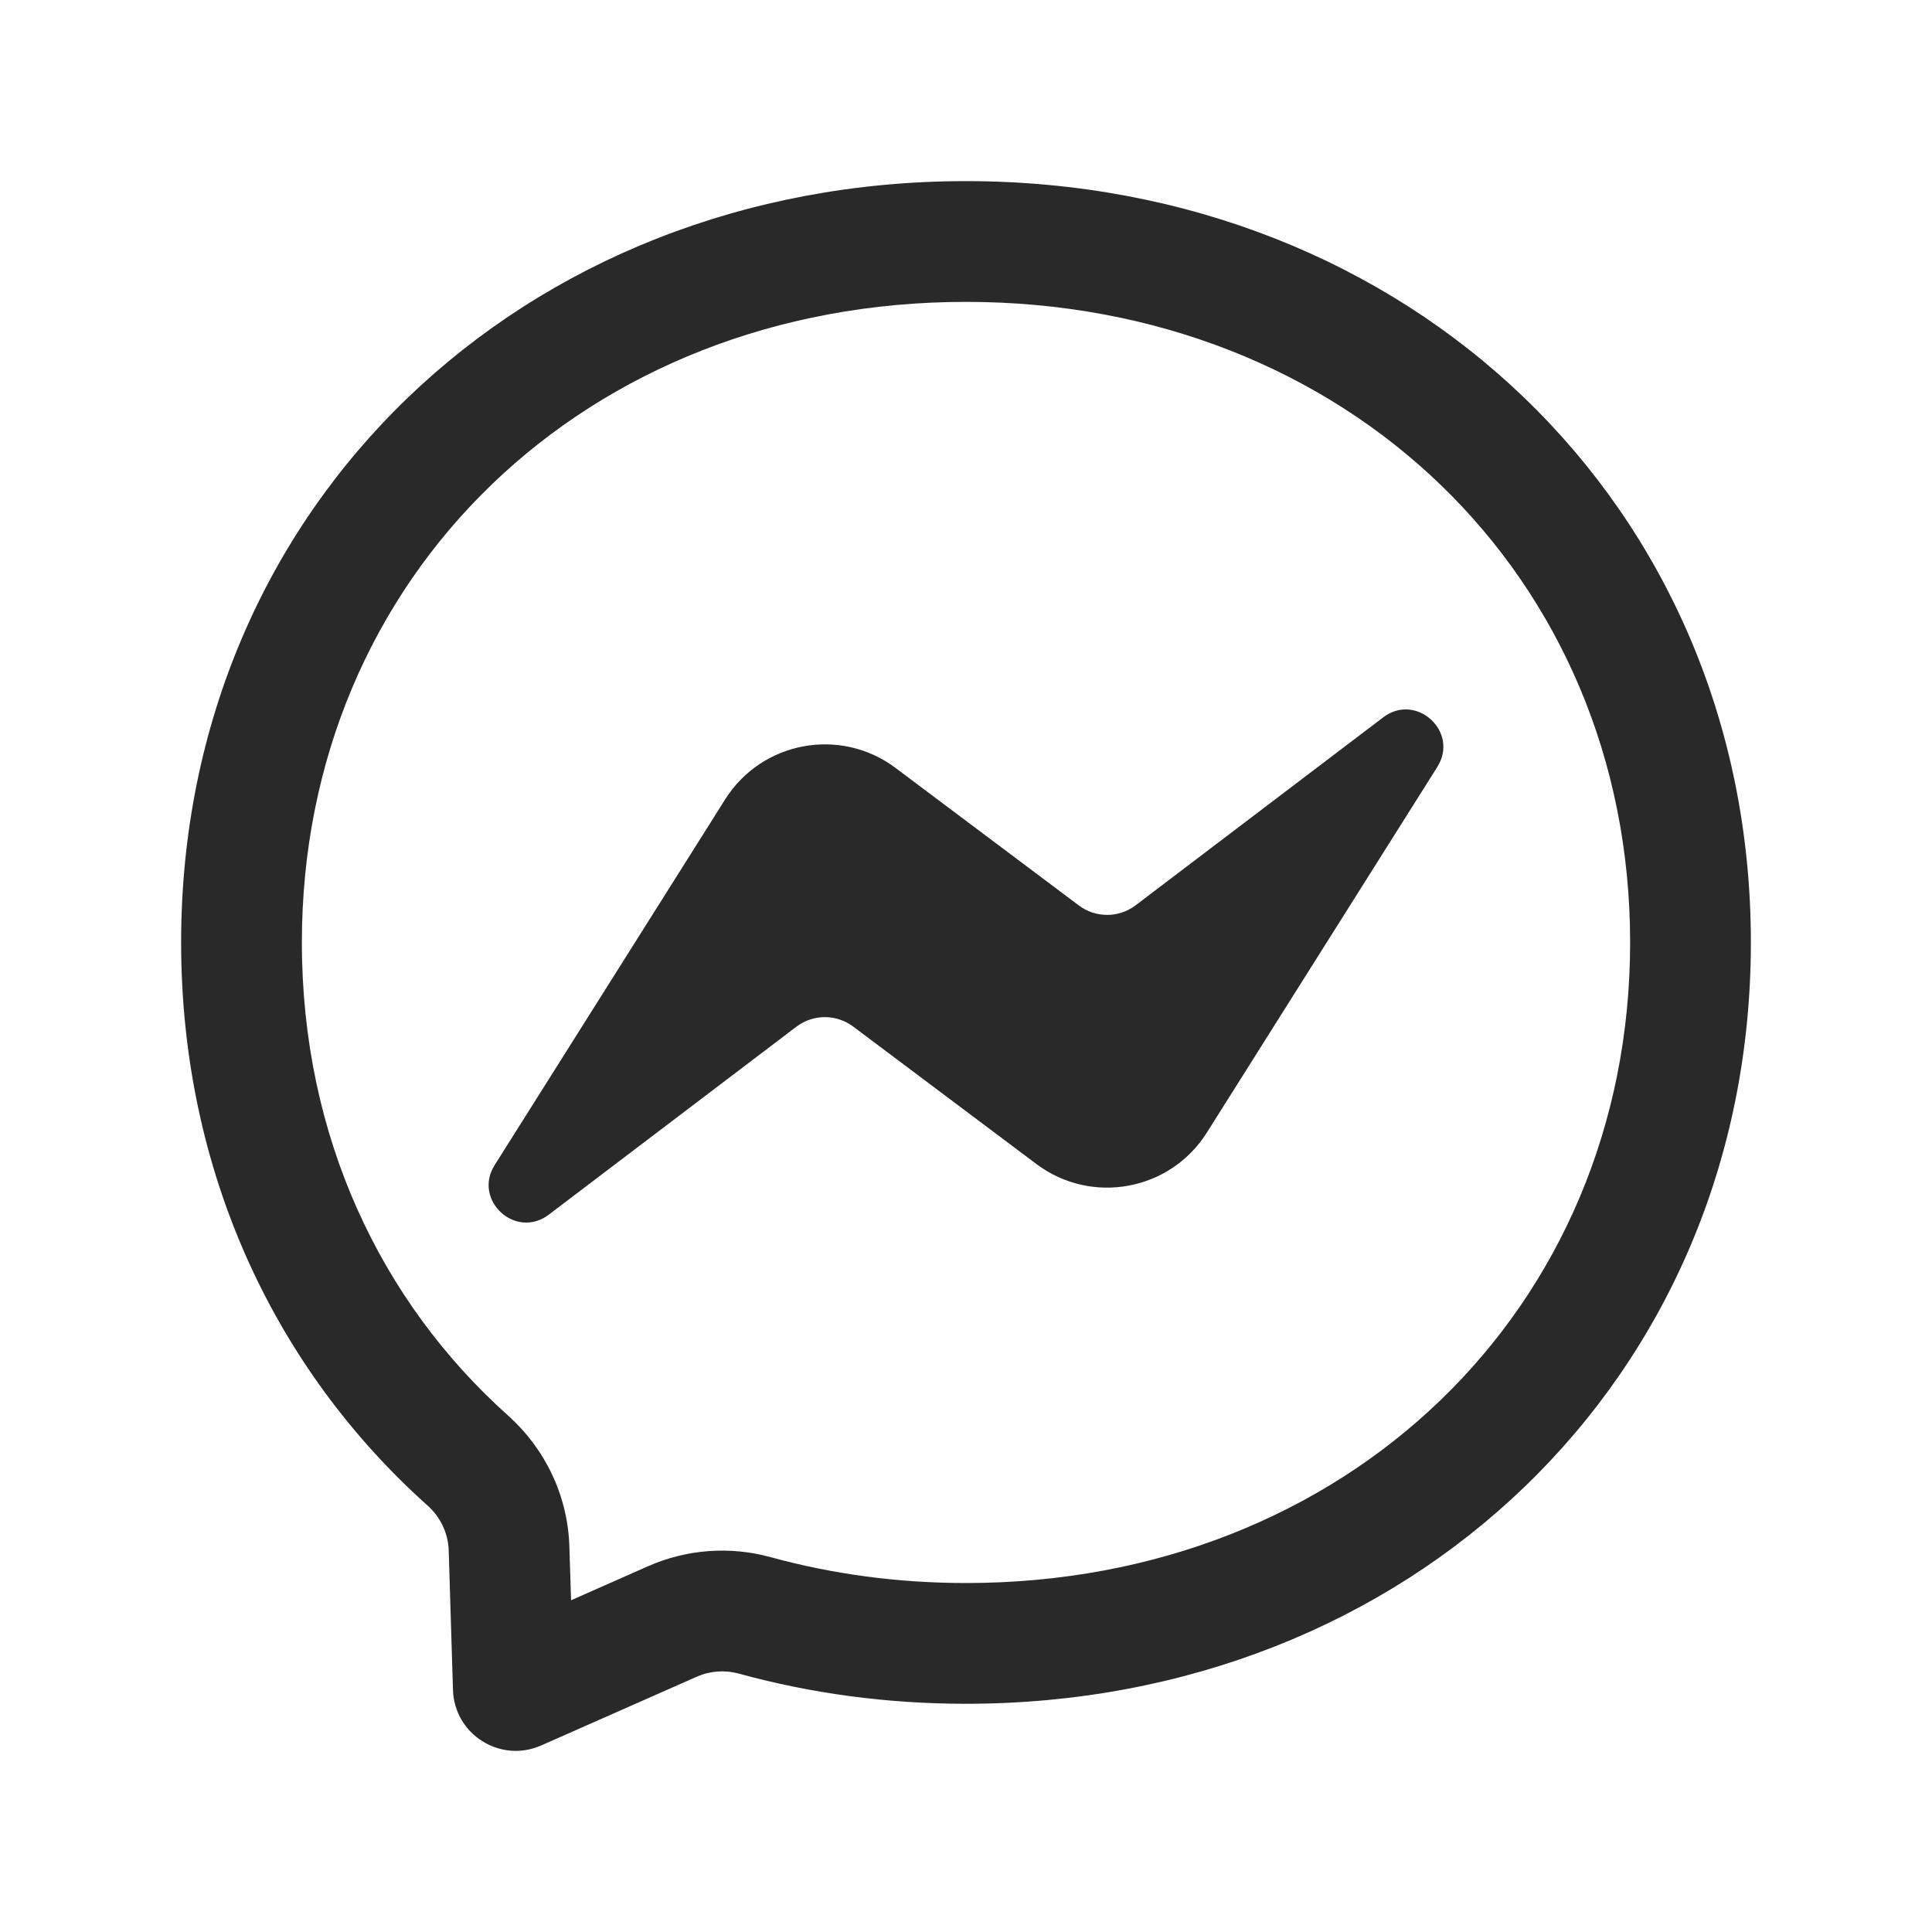 <svg width="24" height="24" viewBox="0 0 24 24" fill="none" xmlns="http://www.w3.org/2000/svg">
<path d="M9.009 9.929L6.145 14.473C5.87 14.909 6.406 15.401 6.817 15.089L9.893 12.754C10.102 12.596 10.389 12.596 10.598 12.752L12.876 14.461C13.56 14.973 14.535 14.793 14.991 14.071L17.855 9.527C18.13 9.091 17.594 8.599 17.183 8.911L14.107 11.246C13.899 11.404 13.611 11.405 13.402 11.248L11.124 9.539C10.44 9.027 9.465 9.207 9.009 9.929Z" fill="#292929"/>
<path fill-rule="evenodd" clip-rule="evenodd" d="M8.657 20.828C8.821 20.756 9.005 20.743 9.178 20.79C10.067 21.035 11.014 21.165 12 21.165C17.492 21.165 21.75 17.142 21.75 11.707C21.75 6.273 17.492 2.25 12 2.25C6.508 2.25 2.25 6.273 2.25 11.707C2.25 14.55 3.415 17.006 5.312 18.703C5.471 18.845 5.567 19.045 5.574 19.259L5.627 20.993C5.644 21.546 6.215 21.906 6.722 21.683L8.657 20.828ZM7.073 19.213C7.054 18.574 6.766 17.991 6.312 17.585C4.734 16.173 3.75 14.123 3.75 11.707C3.75 7.155 7.281 3.75 12 3.75C16.719 3.75 20.25 7.155 20.25 11.707C20.25 16.26 16.719 19.665 12 19.665C11.146 19.665 10.333 19.552 9.575 19.344C9.07 19.205 8.531 19.244 8.051 19.456L7.094 19.879L7.073 19.213Z" fill="#292929"/>
</svg>
